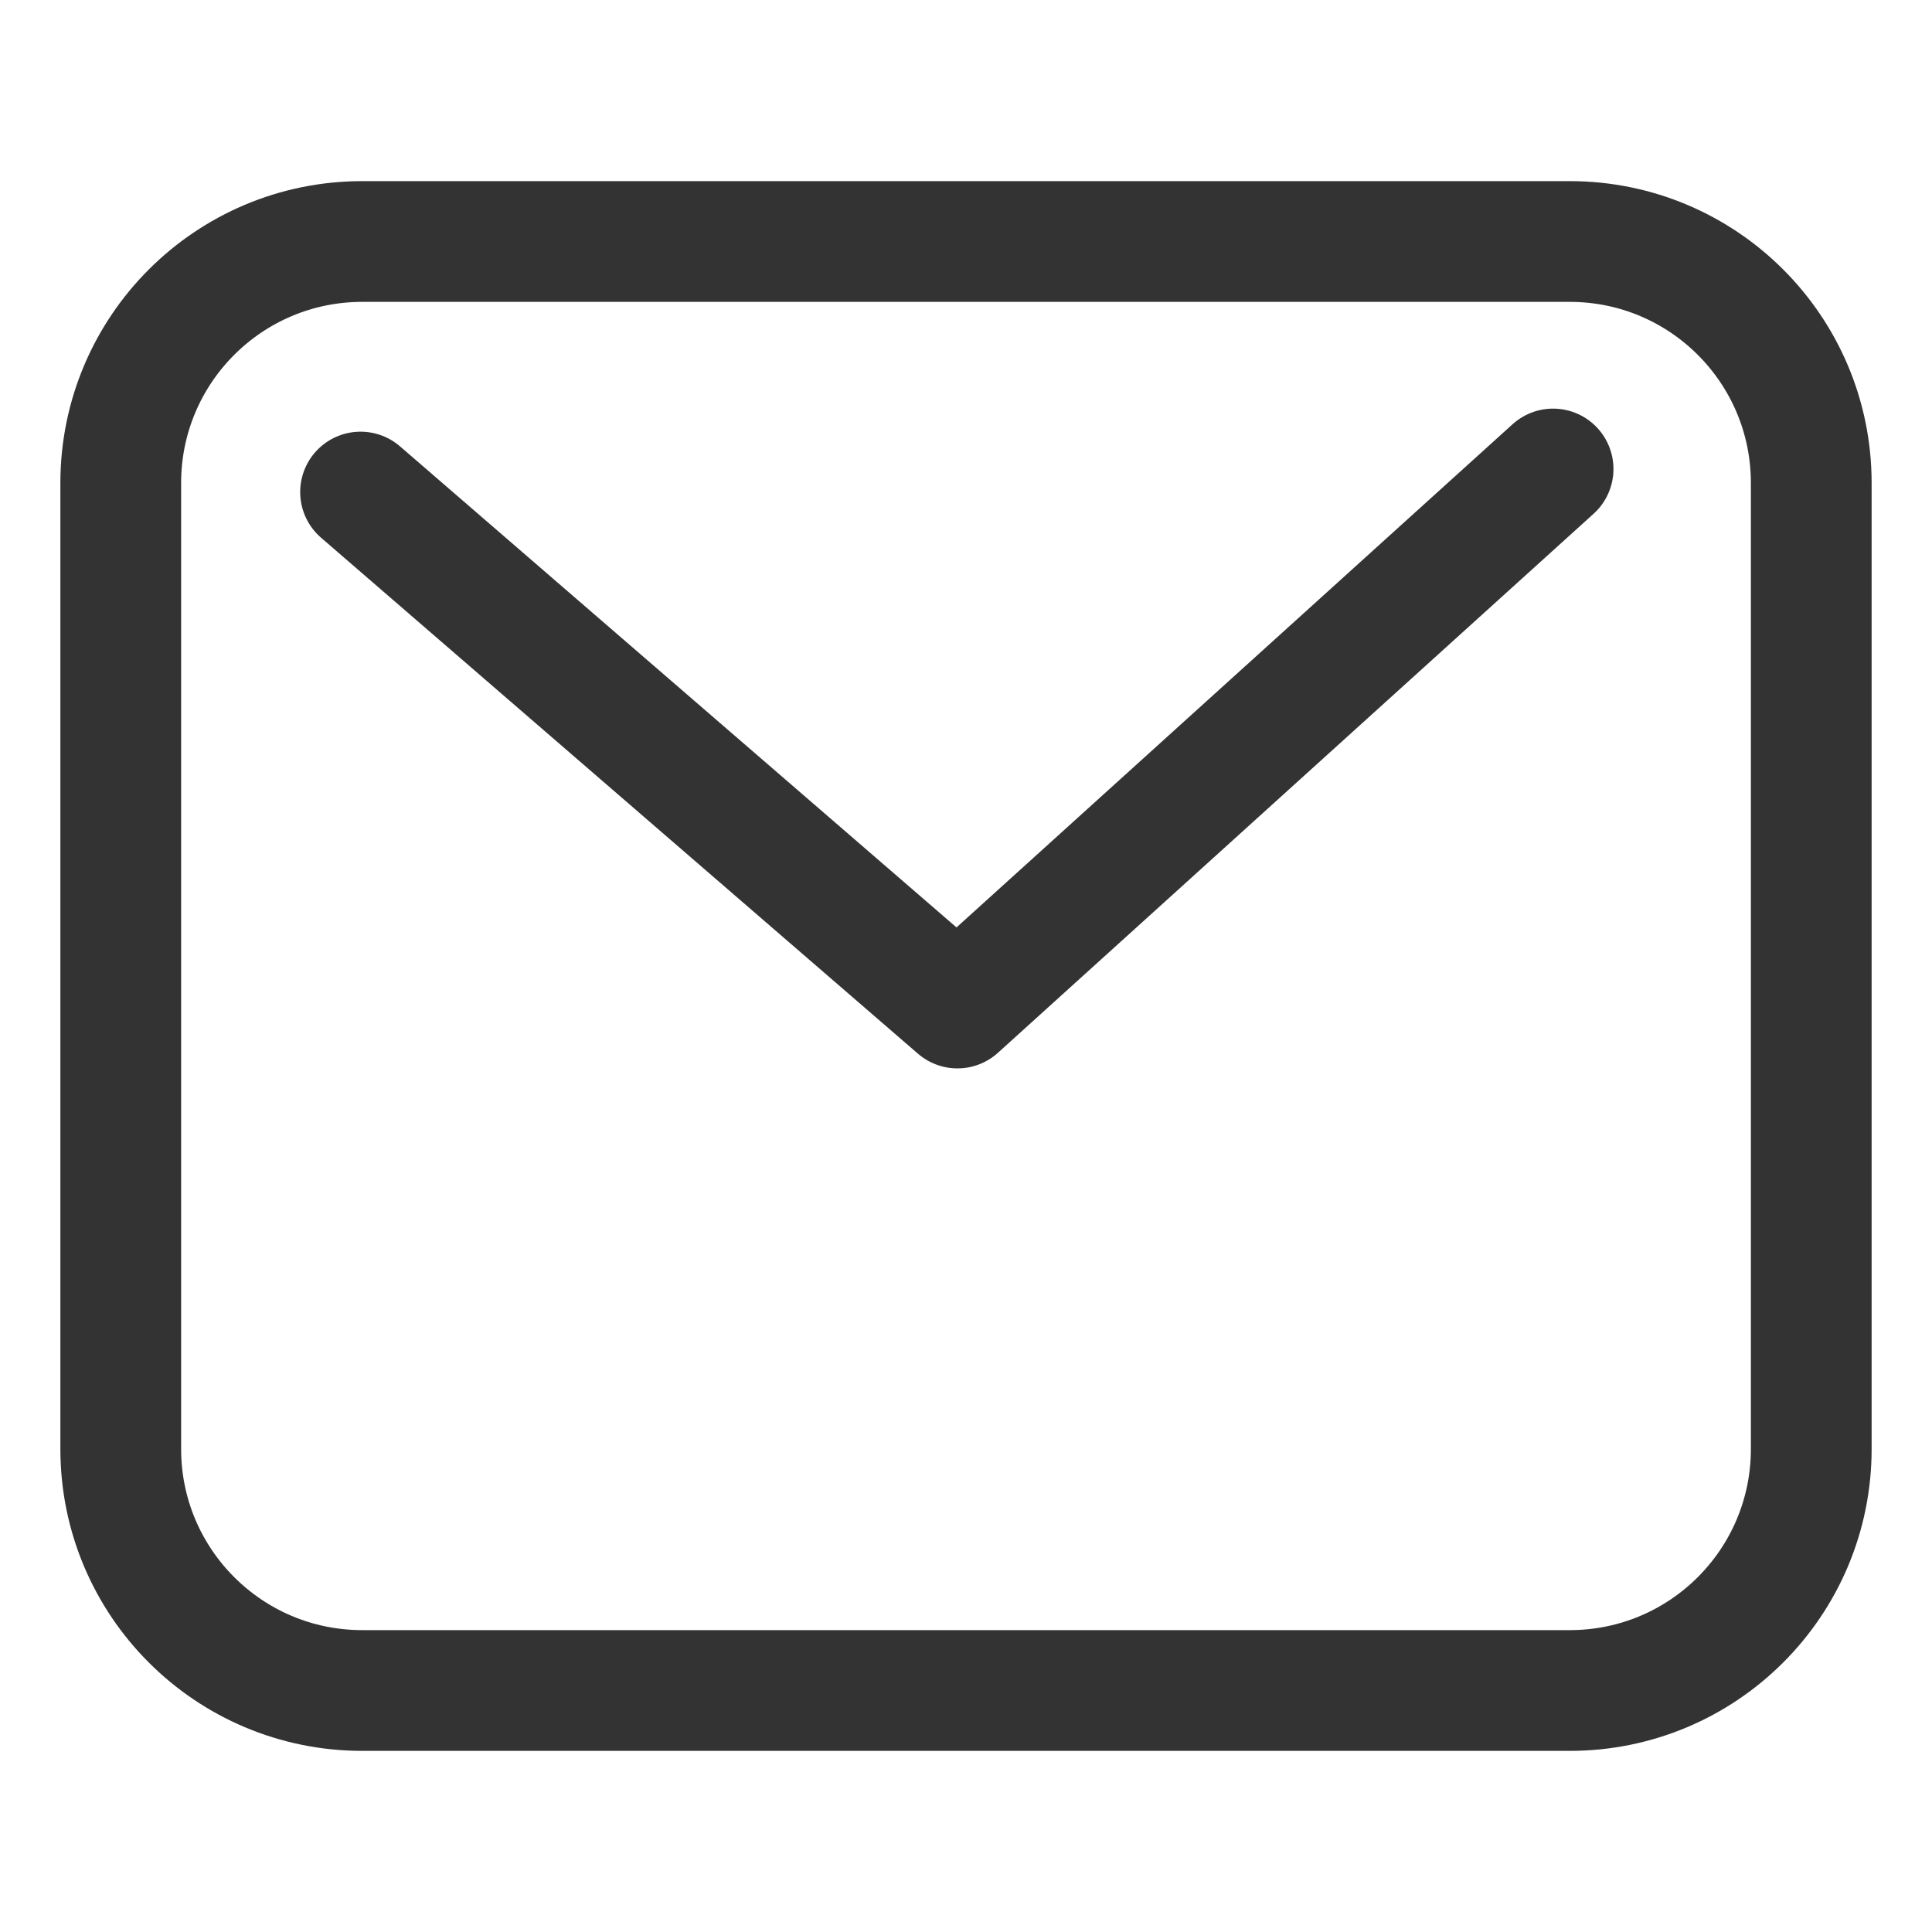 <?xml version="1.0" encoding="UTF-8"?>
<svg width="16px" height="16px" viewBox="0 0 16 16" version="1.1" xmlns="http://www.w3.org/2000/svg" xmlns:xlink="http://www.w3.org/1999/xlink">
    <title>消息</title>
    <g id="页面-1" stroke="none" stroke-width="1" fill="none" fill-rule="evenodd">
        <g id="logo" transform="translate(-227, -265)">
            <g id="消息" transform="translate(227, 265)">
                <rect id="矩形备份-3" x="0" y="0" width="16" height="16"></rect>
                <g id="编组" transform="translate(1, 2)" stroke="#333333" stroke-linejoin="round">
                    <path d="M2,12 L12,12 C13.105,12 14,11.105 14,10 L14,6 L14,2 C14,0.895 13.105,-2.705415e-16 12,0 L7,0 L2,0 C0.895,2.02906125e-16 -2.02906125e-16,0.895 0,2 L0,6 L0,10 C1.3527075e-16,11.105 0.895,12 2,12 Z" id="路径"></path>
                    <polyline id="路径" stroke-linecap="round" points="1.986 2.075 6.929 6.348 11.862 1.884"></polyline>
                </g>
            </g>
        </g>
    </g>
</svg>
